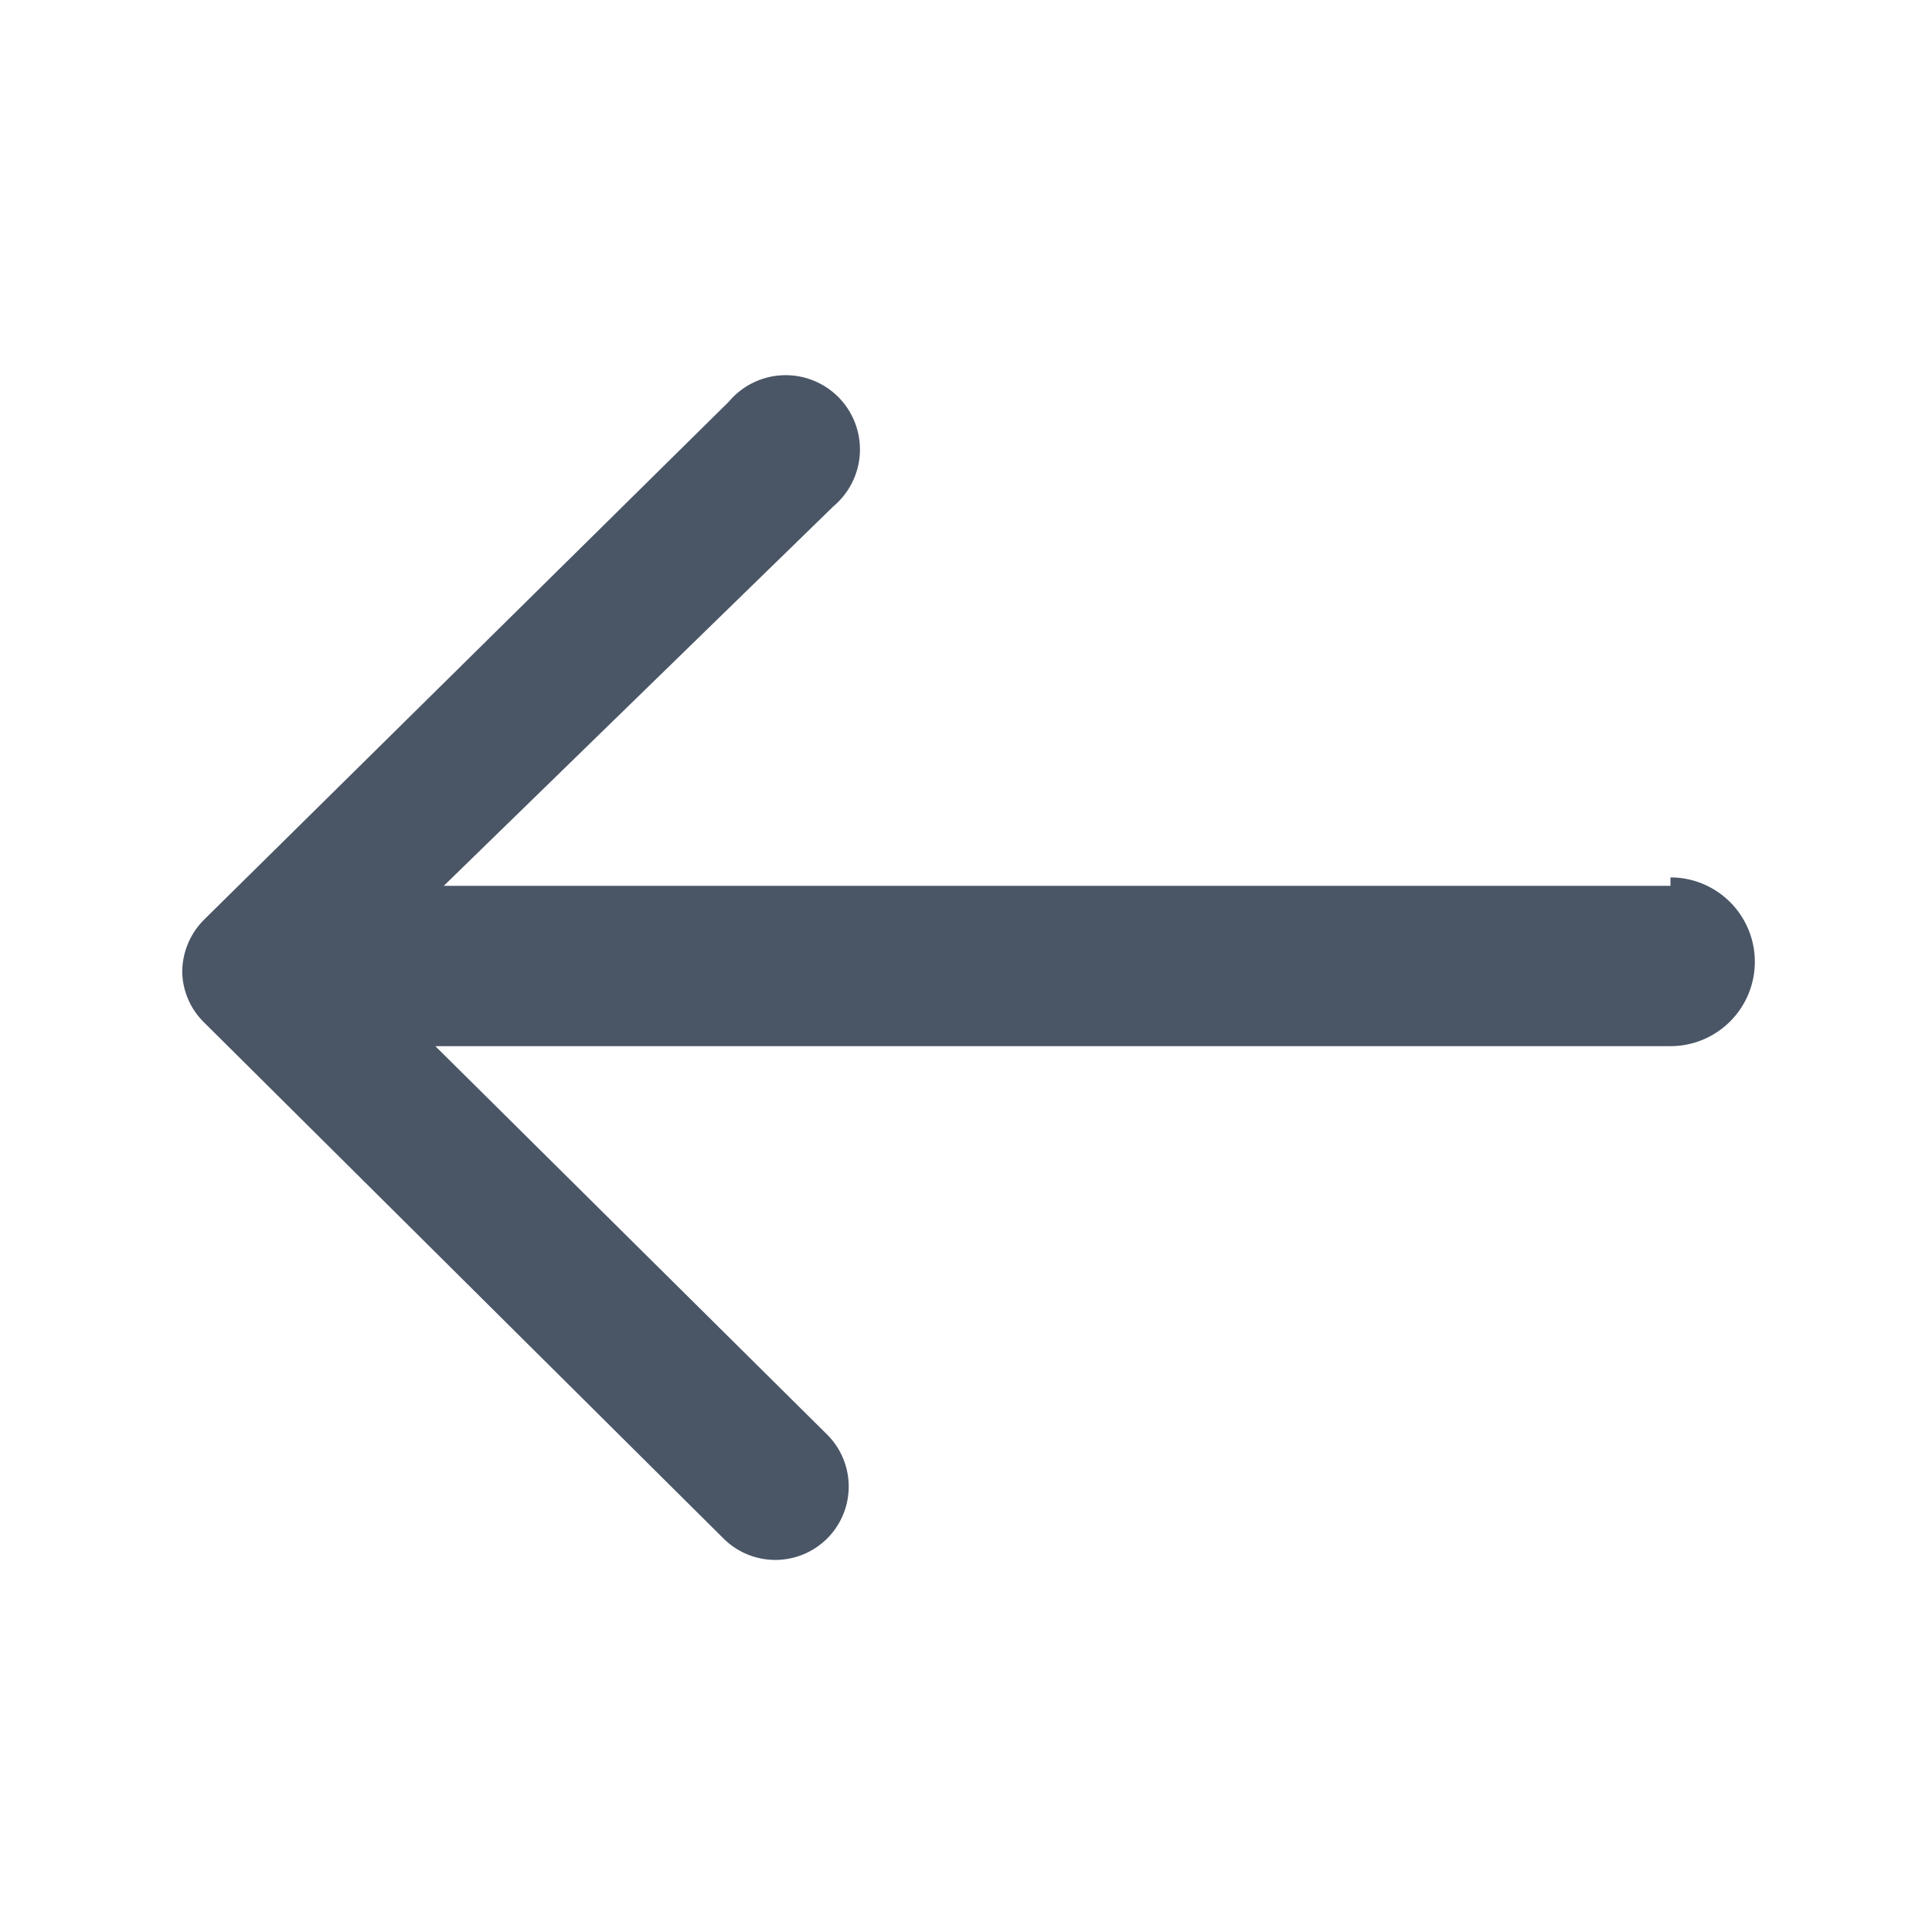 <svg xmlns="http://www.w3.org/2000/svg" viewBox="0 0 11.45 11.45"><defs><style>.cls-1{fill:none;}.cls-2{fill:#4a5566;}</style></defs><g id="Capa_2" data-name="Capa 2"><g id="Capa_1-2" data-name="Capa 1"><rect class="cls-1" width="11.45" height="11.45"/><path class="cls-2" d="M9.9,5.25H2.63L4.94,3a.44.44,0,1,0-.62-.62L1.21,5.45a.44.44,0,0,0-.13.31h0a.43.43,0,0,0,.13.3L4.29,9.12A.43.43,0,1,0,4.9,8.5L2.58,6.2H9.9a.48.48,0,0,0,0-1Z"/></g></g></svg>